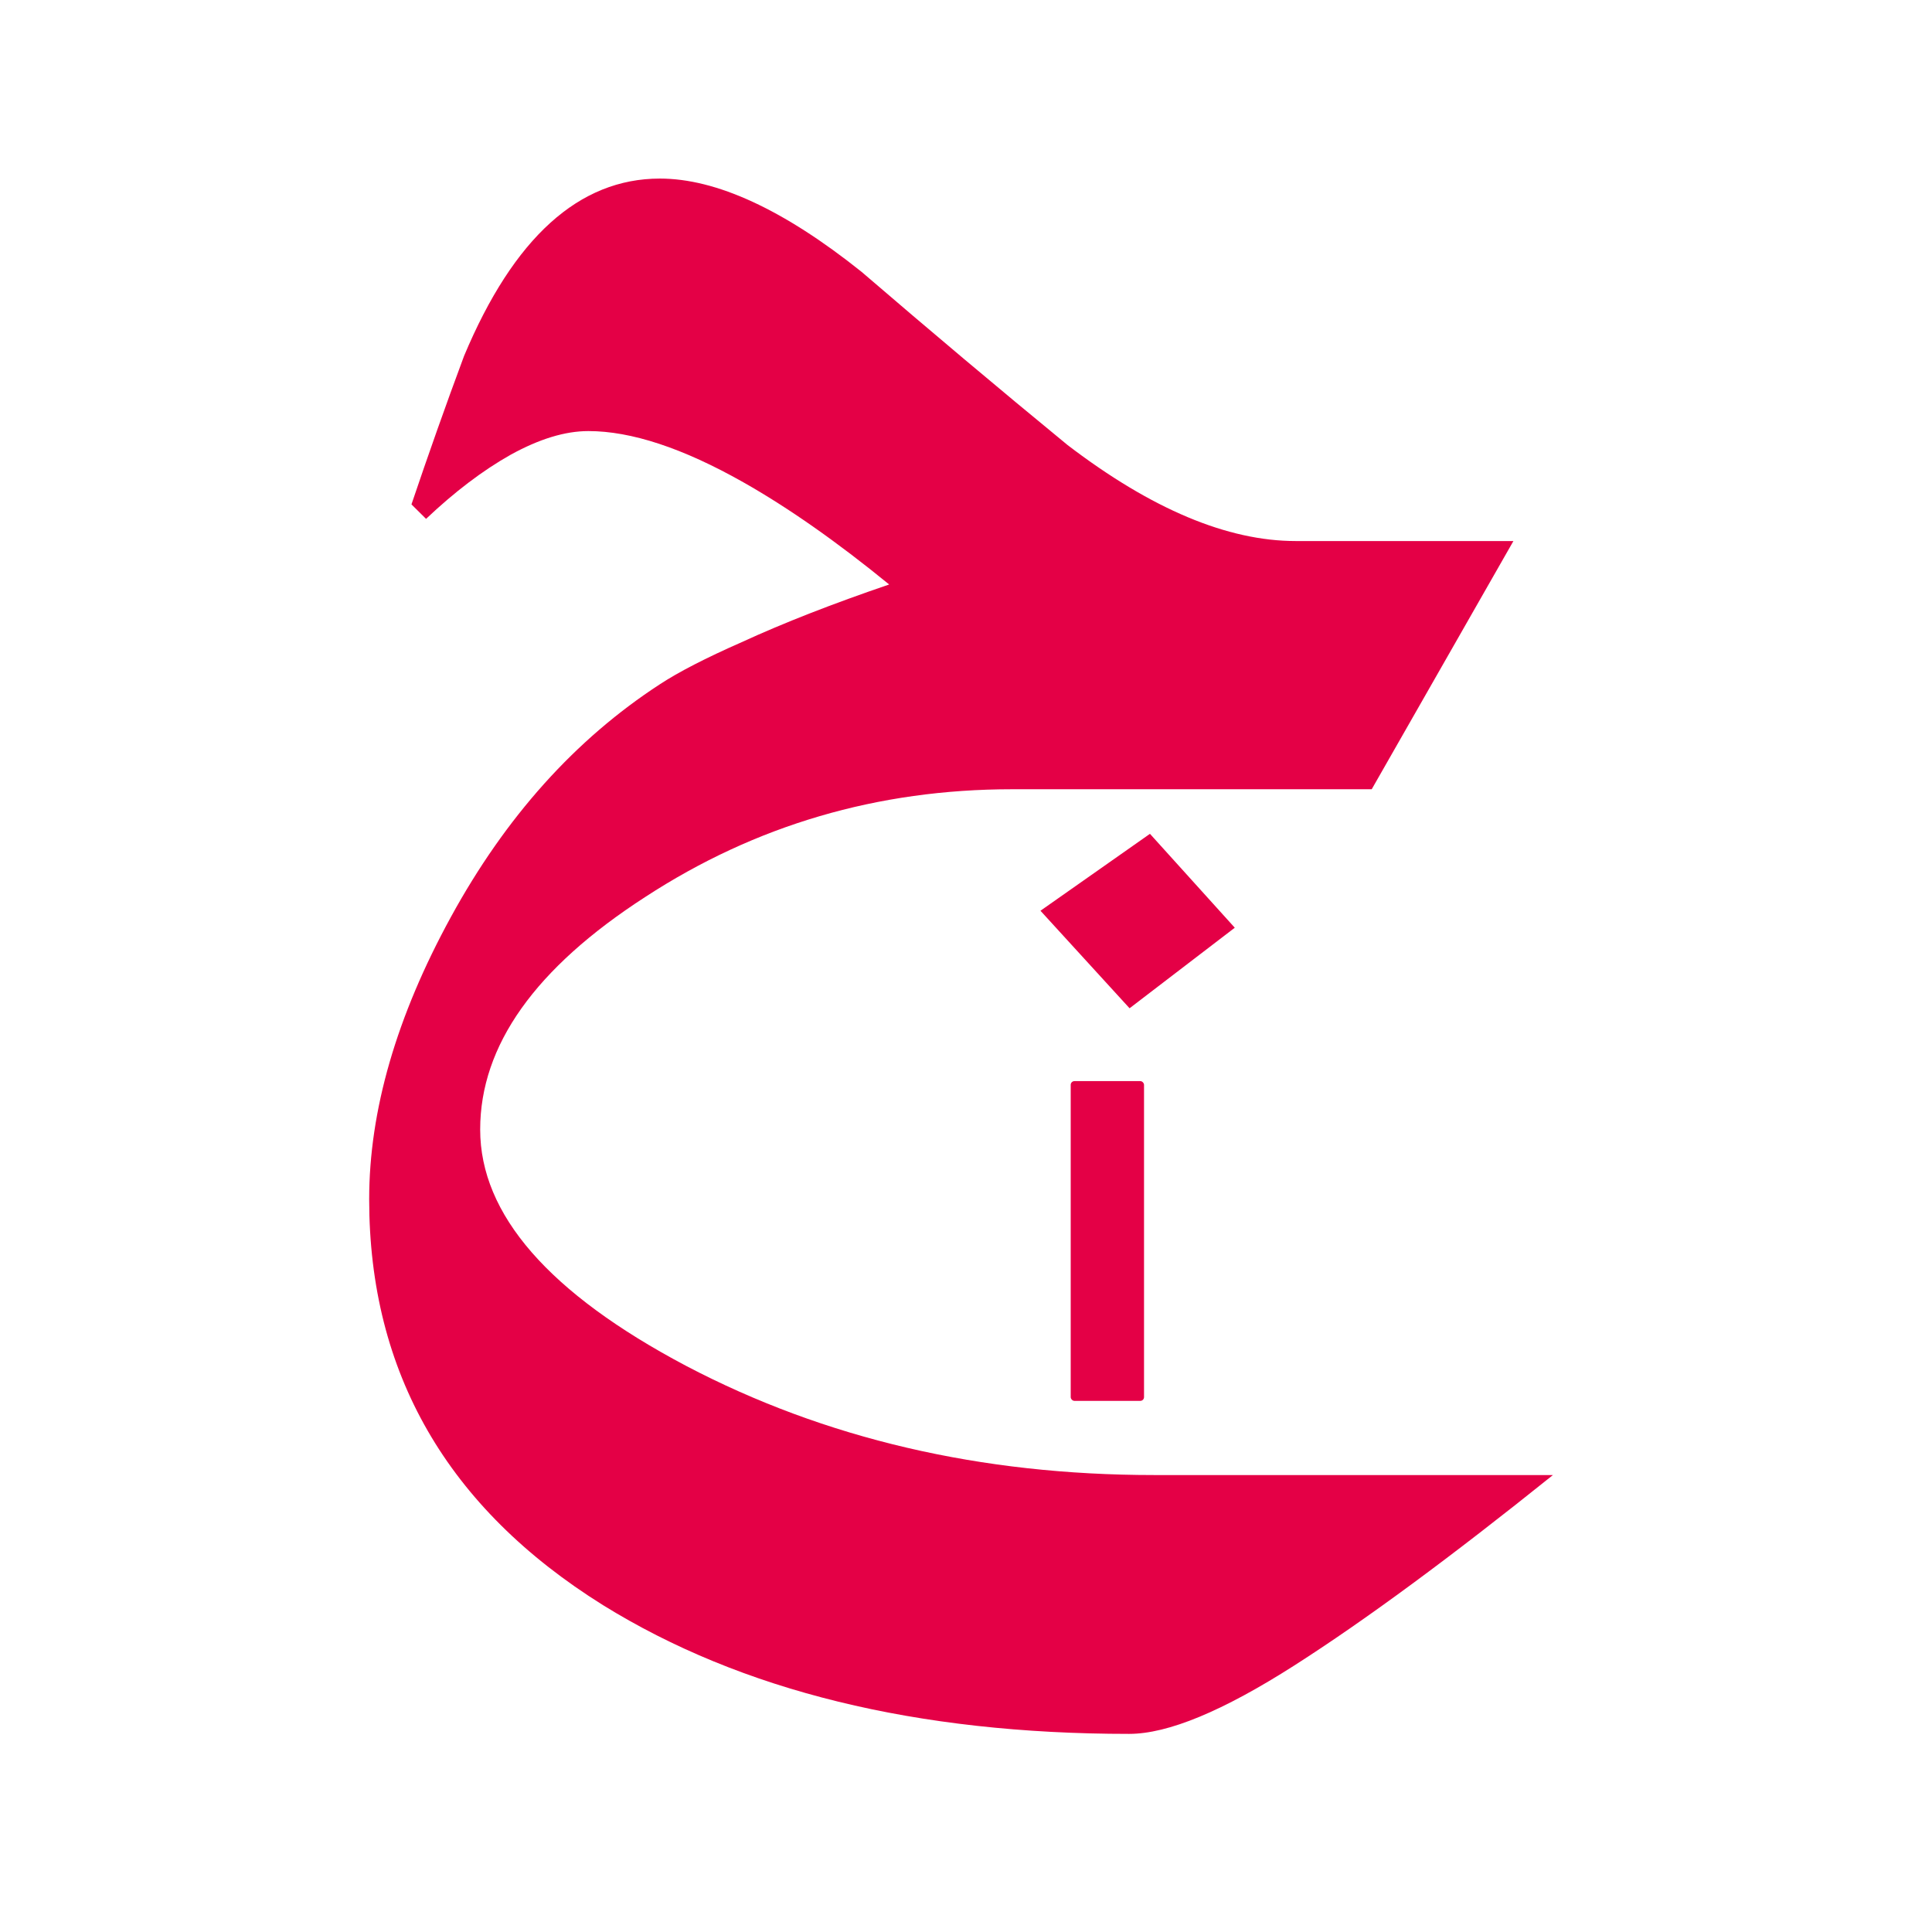 <?xml version="1.0" encoding="UTF-8" standalone="no"?>
<svg
   xmlns:dc="http://purl.org/dc/elements/1.1/"
   xmlns:cc="http://creativecommons.org/ns#"
   xmlns:rdf="http://www.w3.org/1999/02/22-rdf-syntax-ns#"
   xmlns:svg="http://www.w3.org/2000/svg"
   xmlns="http://www.w3.org/2000/svg"
   xmlns:sodipodi="http://sodipodi.sourceforge.net/DTD/sodipodi-0.dtd"
   xmlns:inkscape="http://www.inkscape.org/namespaces/inkscape"
   version="1.0"
   width="1024pt"
   height="1024pt"
   viewBox="0 0 1024 1024"
   preserveAspectRatio="xMidYMid meet"
   id="svg6"
   sodipodi:docname="mask-icon.svg"
   inkscape:version="0.92.5 (0.92.5+69)">
  <defs
     id="defs10" />
  <sodipodi:namedview
     pagecolor="#ffffff"
     bordercolor="#666666"
     borderopacity="1"
     objecttolerance="10"
     gridtolerance="10"
     guidetolerance="10"
     inkscape:pageopacity="0"
     inkscape:pageshadow="2"
     inkscape:window-width="1366"
     inkscape:window-height="704"
     id="namedview8"
     showgrid="false"
     inkscape:zoom="0.17285156"
     inkscape:cx="935.01851"
     inkscape:cy="682.66667"
     inkscape:window-x="0"
     inkscape:window-y="27"
     inkscape:window-maximized="1"
     inkscape:current-layer="svg6" />
  <g
     aria-label="ج"
     transform="matrix(133.408,0,0,119.923,155.782,-31459.734)"
     style="font-style:normal;font-variant:normal;font-weight:bold;font-stretch:normal;font-size:10.45px;line-height:1.25;font-family:Rasheeq;-inkscape-font-specification:'Rasheeq, Bold';font-variant-ligatures:normal;font-variant-caps:normal;font-variant-numeric:normal;font-feature-settings:normal;text-align:start;letter-spacing:0px;word-spacing:0px;writing-mode:lr-tb;text-anchor:start;fill:#e40046;fill-opacity:1;stroke:none;stroke-width:0.261"
     id="text12"
     inkscape:export-filename="/home/amma125/WsoomProgramming/Jidaar/public/favicon150x150.png"
     inkscape:export-xdpi="96"
     inkscape:export-ydpi="96">
    <path
       d="m 3.738,266.433 -0.418,0.356 -0.354,-0.431 0.435,-0.34 z m -1.372,-1.516 c -0.209,-0.19 -0.403,-0.341 -0.581,-0.453 -0.24,-0.151 -0.445,-0.226 -0.615,-0.226 -0.093,0 -0.195,0.035 -0.308,0.104 -0.112,0.07 -0.224,0.165 -0.337,0.284 l -0.058,-0.064 c 0.066,-0.217 0.135,-0.435 0.209,-0.656 0.197,-0.523 0.457,-0.784 0.778,-0.784 0.224,0 0.492,0.137 0.801,0.412 0.271,0.259 0.544,0.515 0.819,0.766 0.333,0.283 0.635,0.424 0.906,0.424 H 4.845 l -0.563,1.097 H 2.853 c -0.534,0 -1.02,0.159 -1.457,0.476 -0.437,0.314 -0.656,0.656 -0.656,1.028 0,0.375 0.273,0.724 0.819,1.045 0.55,0.321 1.169,0.482 1.858,0.482 h 1.585 c -0.403,0.36 -0.745,0.641 -1.028,0.842 -0.283,0.201 -0.501,0.302 -0.656,0.302 -0.844,0 -1.54,-0.19 -2.09,-0.569 -0.619,-0.43 -0.929,-1.028 -0.929,-1.794 0,-0.391 0.108,-0.807 0.325,-1.248 0.217,-0.441 0.493,-0.784 0.83,-1.028 0.074,-0.054 0.182,-0.116 0.325,-0.186 0.166,-0.085 0.362,-0.17 0.586,-0.255 z"
       style="font-style:normal;font-variant:normal;font-weight:bold;font-stretch:normal;font-size:10.45px;font-family:Rasheeq;-inkscape-font-specification:'Rasheeq, Bold';font-variant-ligatures:normal;font-variant-caps:normal;font-variant-numeric:normal;font-feature-settings:normal;text-align:start;writing-mode:lr-tb;text-anchor:start;fill:#e40046;fill-opacity:1;stroke-width:0.261"
       id="path824"
       inkscape:connector-curvature="0"
       sodipodi:nodetypes="cccccccsccccsccsccscscscsscsscccc" />
  </g>
  <rect
     style="fill:#e40046;fill-opacity:1;fill-rule:evenodd;stroke-width:35.003"
     id="rect15"
     width="38.86"
     height="169.47"
     x="567.498"
     y="573.016"
     rx="1.969"
     ry="1.969"
     inkscape:export-filename="/home/amma125/WsoomProgramming/Jidaar/public/favicon150x150.png"
     inkscape:export-xdpi="96"
     inkscape:export-ydpi="96" />
</svg>

